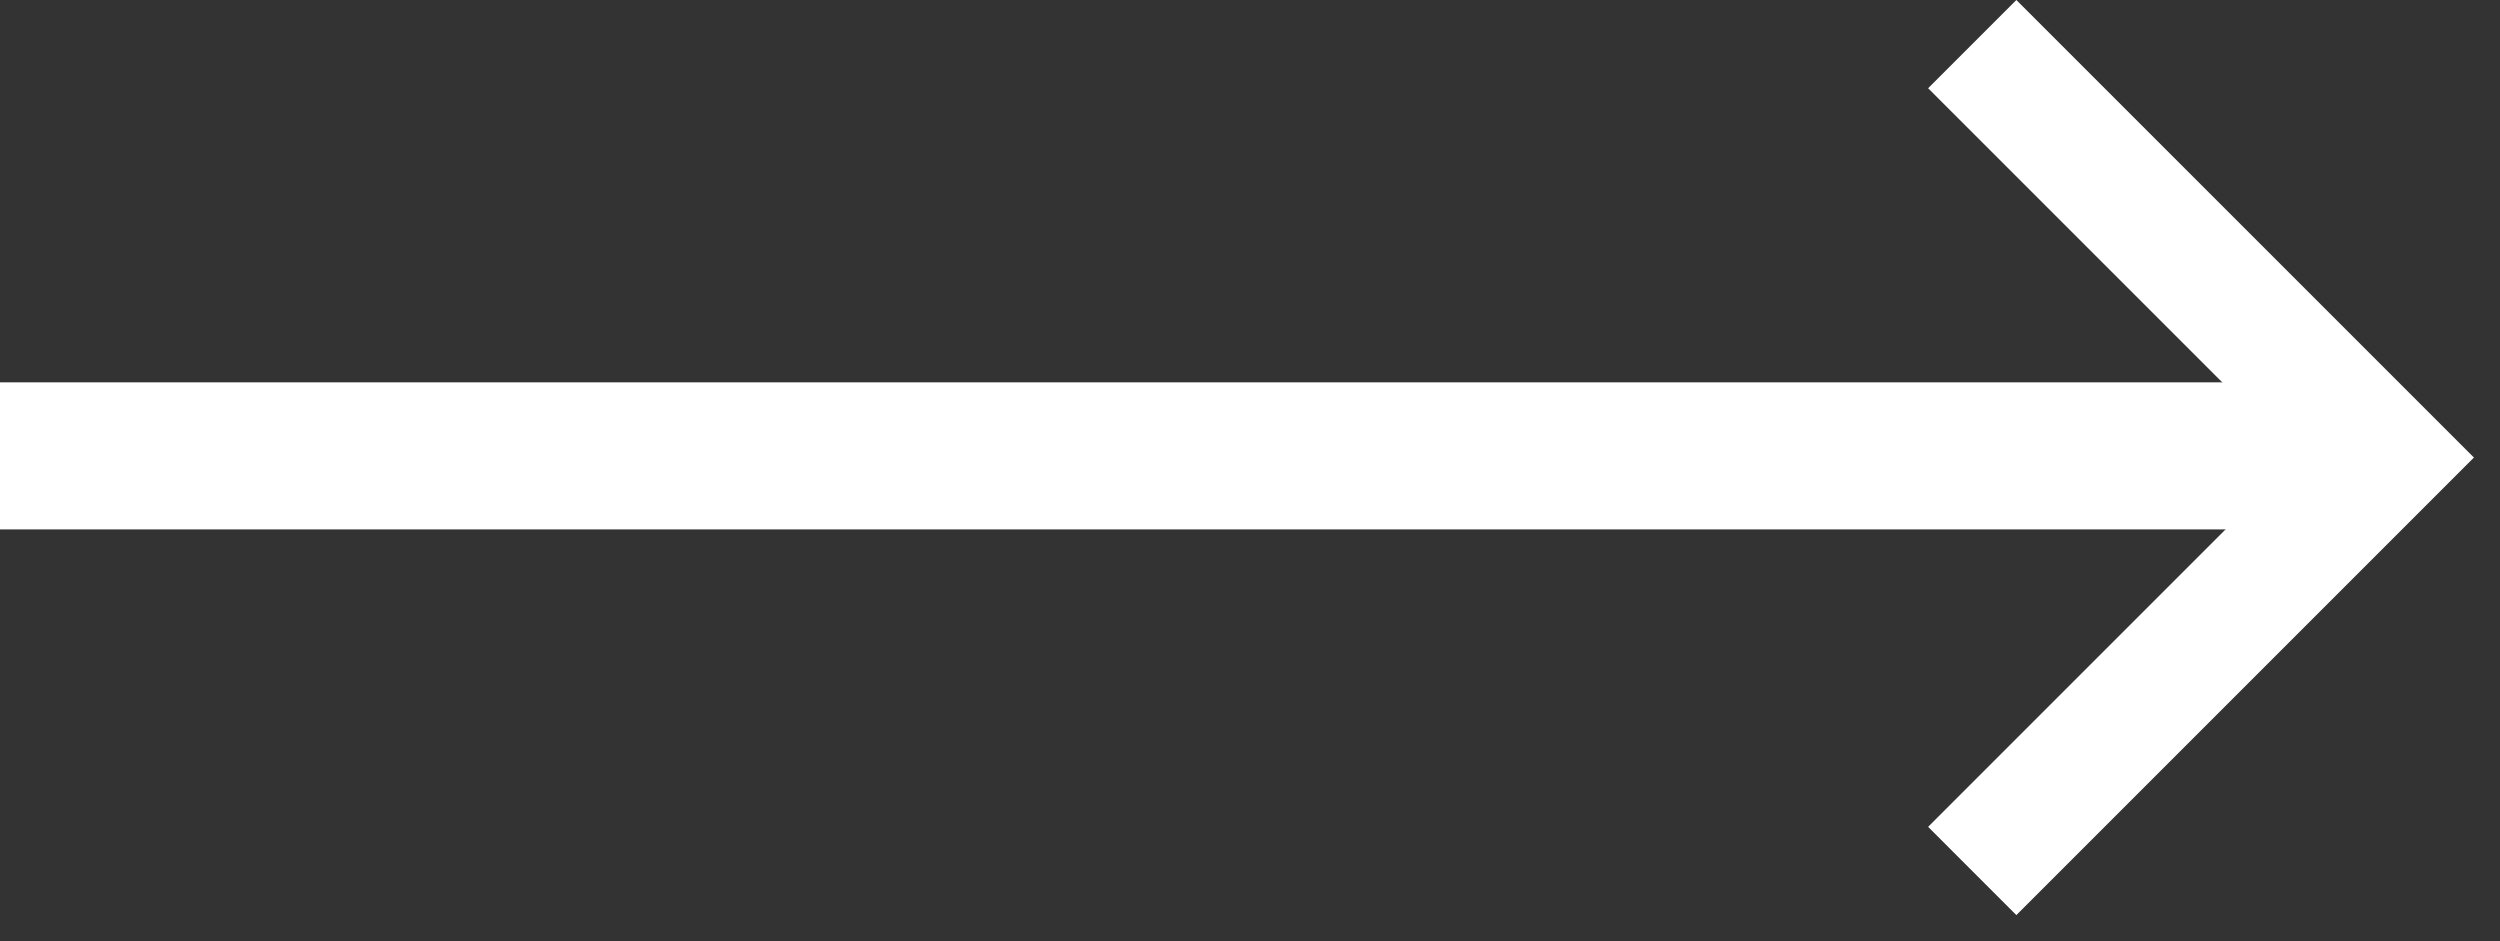 <?xml version="1.0" encoding="UTF-8" standalone="no"?>
<svg width="85px" height="32px" viewBox="0 0 85 32" version="1.1" xmlns="http://www.w3.org/2000/svg" xmlns:xlink="http://www.w3.org/1999/xlink">
    <rect x="0" y="0" width="85" height="32" fill="#333333" stroke="none"/>
    <!-- Generator: Sketch 42 (36781) - http://www.bohemiancoding.com/sketch -->
    <title>Group</title>
    <desc>Created with Sketch.</desc>
    <defs></defs>
    <g id="Page-1" stroke="none" stroke-width="1" fill="none" fill-rule="evenodd">
        <g id="Desktop-HD-Copy-12" transform="translate(-1277, -1178)" fill="#FFFFFF">
            <g id="Group" transform="translate(1277, 1178)">
                <rect id="Rectangle-12" x="0" y="13" width="80" height="5"></rect>
                <path d="M65.556,28.113 L68.556,31.113 L84.113,15.556 L68.556,-7.30082661e-13 L65.556,3 L78.113,15.556 L65.556,28.113 Z" id="Combined-Shape"></path>
            </g>
        </g>
    </g>
</svg>